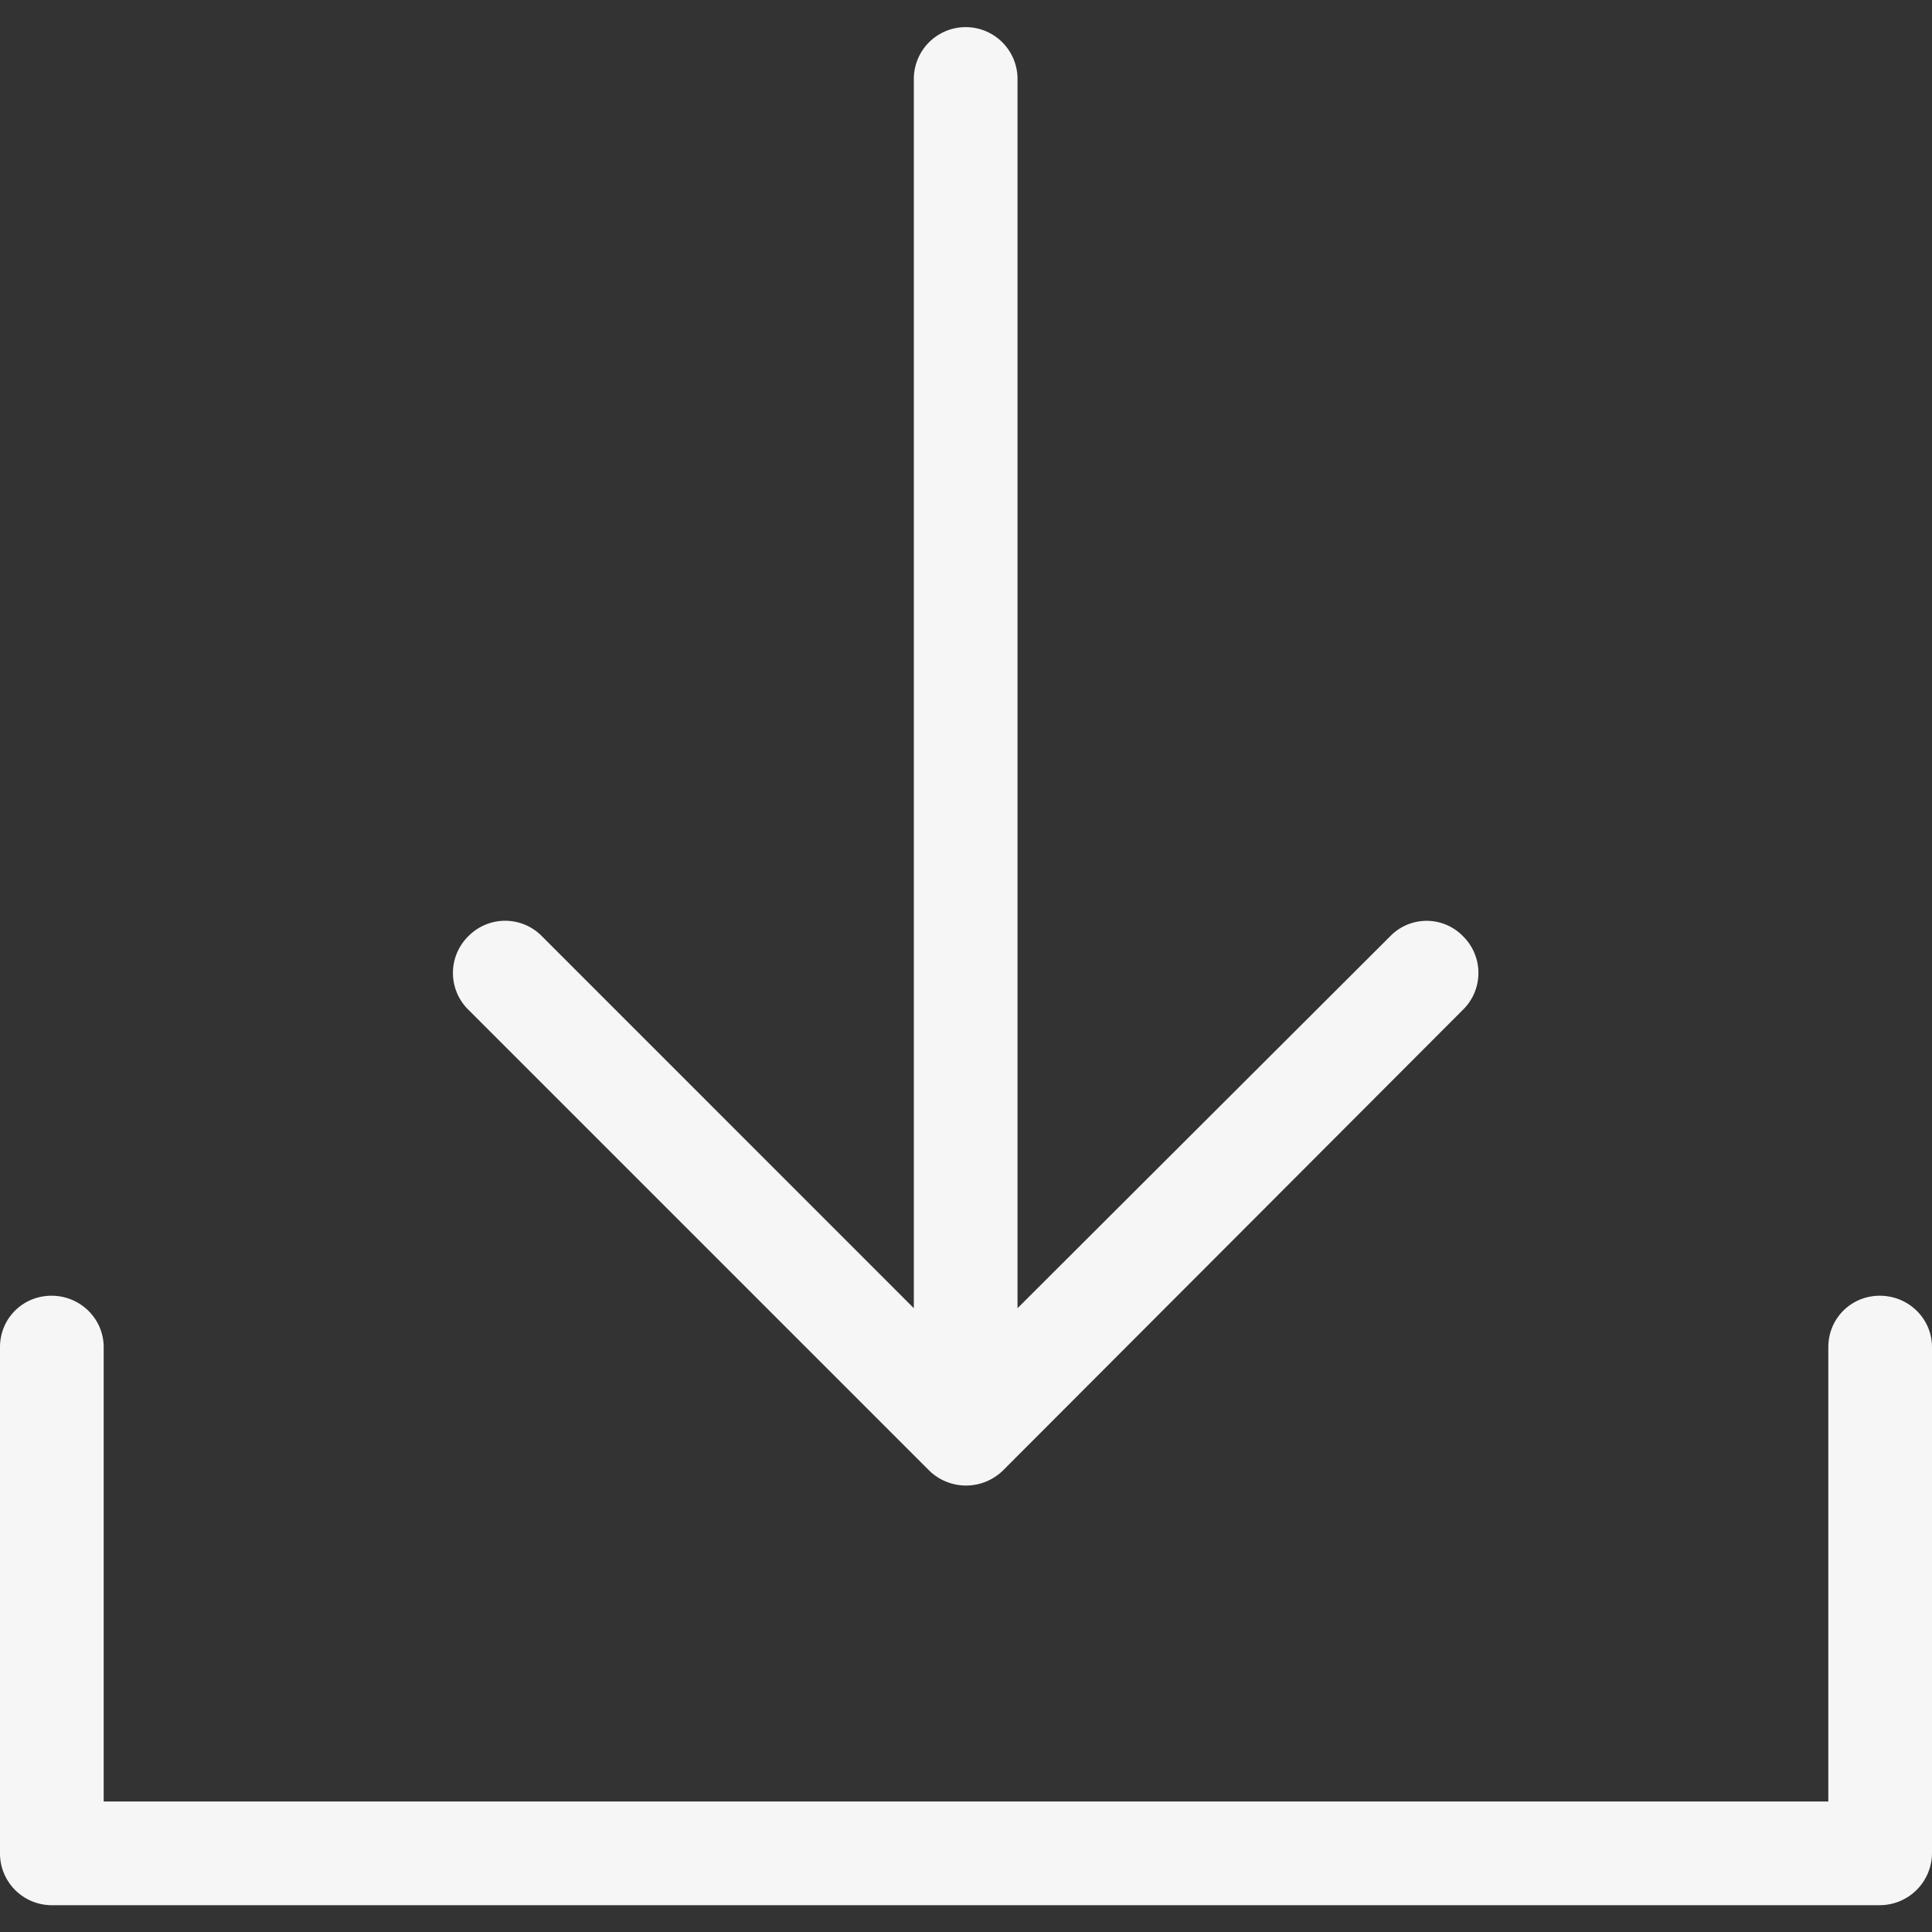 <svg width="24" height="24" viewBox="0 0 24 24" fill="none" xmlns="http://www.w3.org/2000/svg"><rect x="0" y="0" width="24" height="24" fill="#333333" stroke="none"/><path d="M18.174 12.543a.64.64 0 0 0 0-.913.63.63 0 0 0-.904 0l-4.63 4.621V.981a.643.643 0 1 0-1.288 0v15.27l-4.62-4.621a.64.64 0 0 0-.914 0 .64.64 0 0 0 0 .913l5.726 5.726a.656.656 0 0 0 .913 0l5.717-5.726zm4.538 4.192c0-.356.283-.639.64-.639.356 0 .648.283.648.64v6.282a.65.65 0 0 1-.648.649H.639A.643.643 0 0 1 0 23.018v-6.283c0-.356.283-.639.64-.639.355 0 .648.283.648.64v5.643h21.424v-5.644z" fill="#F6F6F6"/></svg>
